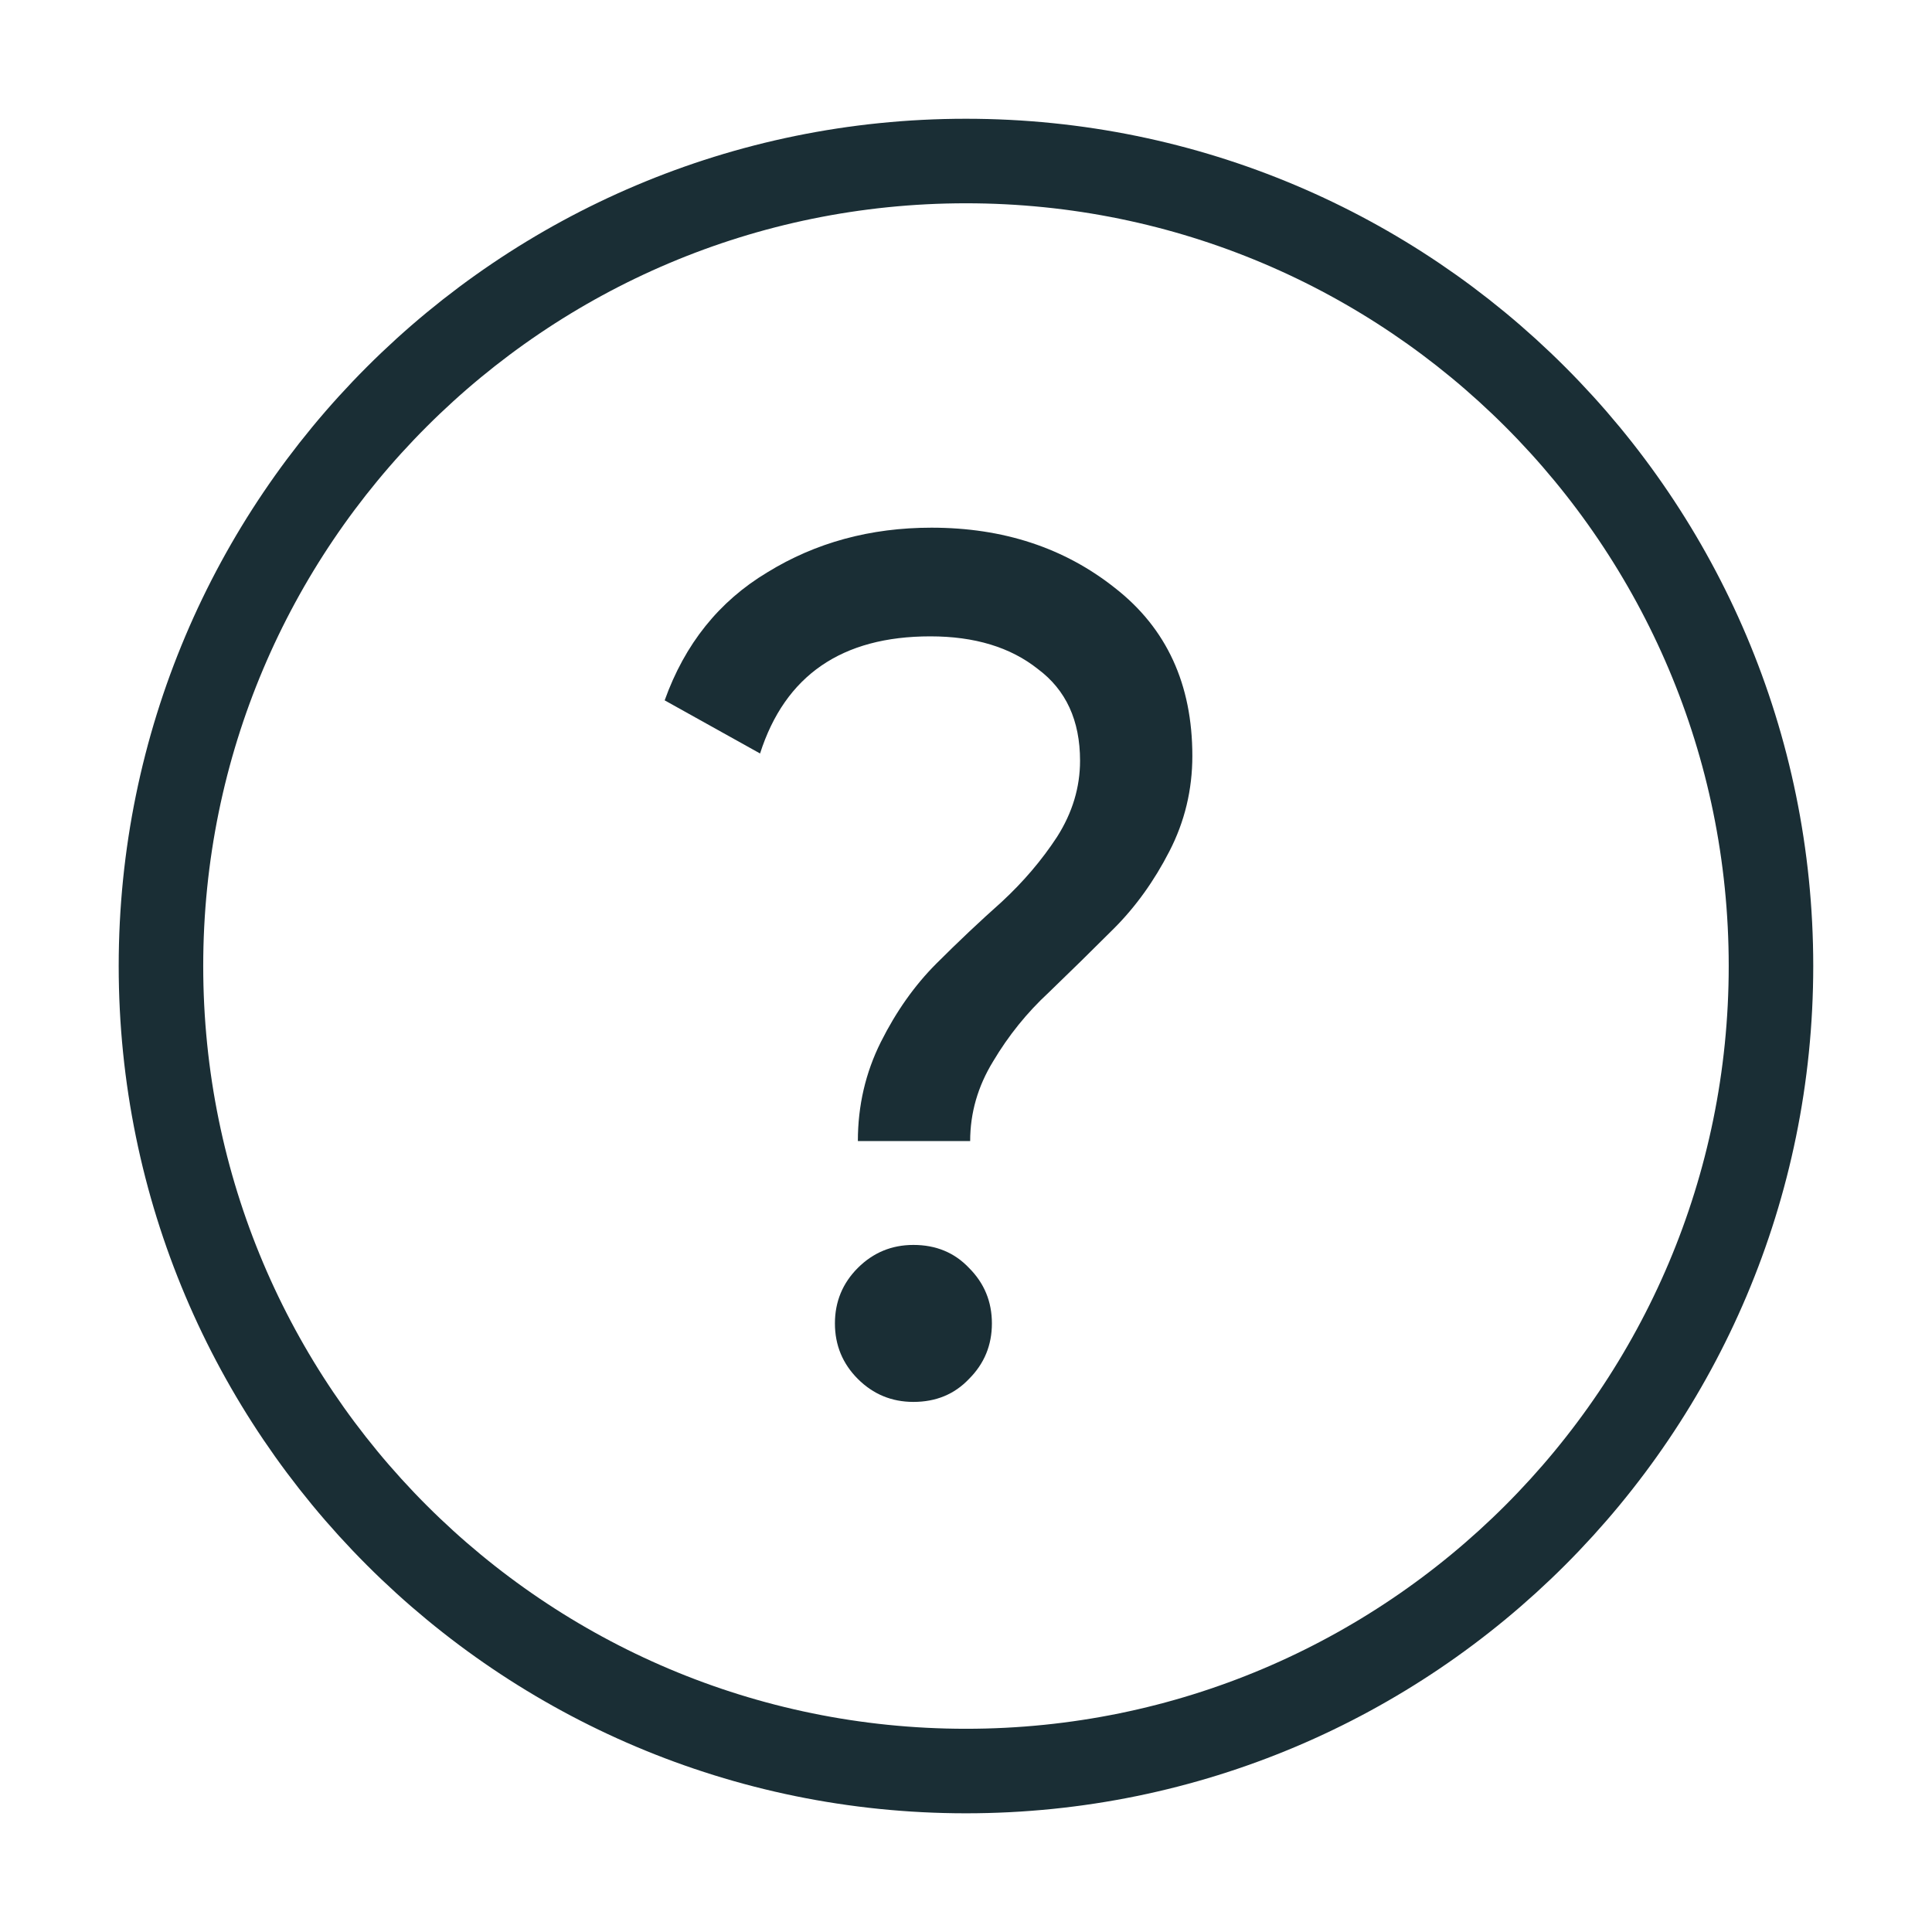 <svg width="32" height="32" viewBox="0 0 32 32" fill="none" xmlns="http://www.w3.org/2000/svg">
<path d="M15.999 29.334C23.363 29.334 29.333 23.364 29.333 16C29.333 8.637 23.363 2.667 15.999 2.667C8.636 2.667 2.666 8.637 2.666 16C2.666 23.364 8.636 29.334 15.999 29.334Z" stroke="#1A2E35" stroke-width="1.4" stroke-linecap="round" stroke-linejoin="round"/>
<path d="M14.209 18.9C14.209 18.313 14.336 17.767 14.589 17.26C14.843 16.753 15.149 16.32 15.509 15.96C15.869 15.6 16.229 15.26 16.589 14.94C16.949 14.607 17.256 14.247 17.509 13.86C17.763 13.46 17.889 13.04 17.889 12.6C17.889 11.933 17.656 11.427 17.189 11.08C16.736 10.72 16.143 10.54 15.409 10.54C13.943 10.54 13.003 11.187 12.589 12.48L11.009 11.6C11.343 10.667 11.909 9.96 12.709 9.48C13.509 8.987 14.416 8.74 15.429 8.74C16.616 8.74 17.629 9.073 18.469 9.74C19.323 10.407 19.749 11.333 19.749 12.52C19.749 13.08 19.623 13.607 19.369 14.1C19.116 14.593 18.809 15.02 18.449 15.38C18.089 15.74 17.729 16.093 17.369 16.44C17.009 16.773 16.703 17.153 16.449 17.58C16.196 17.993 16.069 18.433 16.069 18.9H14.209ZM15.129 23.22C14.769 23.22 14.463 23.093 14.209 22.84C13.956 22.587 13.829 22.28 13.829 21.92C13.829 21.56 13.956 21.253 14.209 21C14.463 20.747 14.769 20.62 15.129 20.62C15.503 20.62 15.809 20.747 16.049 21C16.303 21.253 16.429 21.56 16.429 21.92C16.429 22.28 16.303 22.587 16.049 22.84C15.809 23.093 15.503 23.22 15.129 23.22Z" fill="#1A2E35"/>
</svg>
